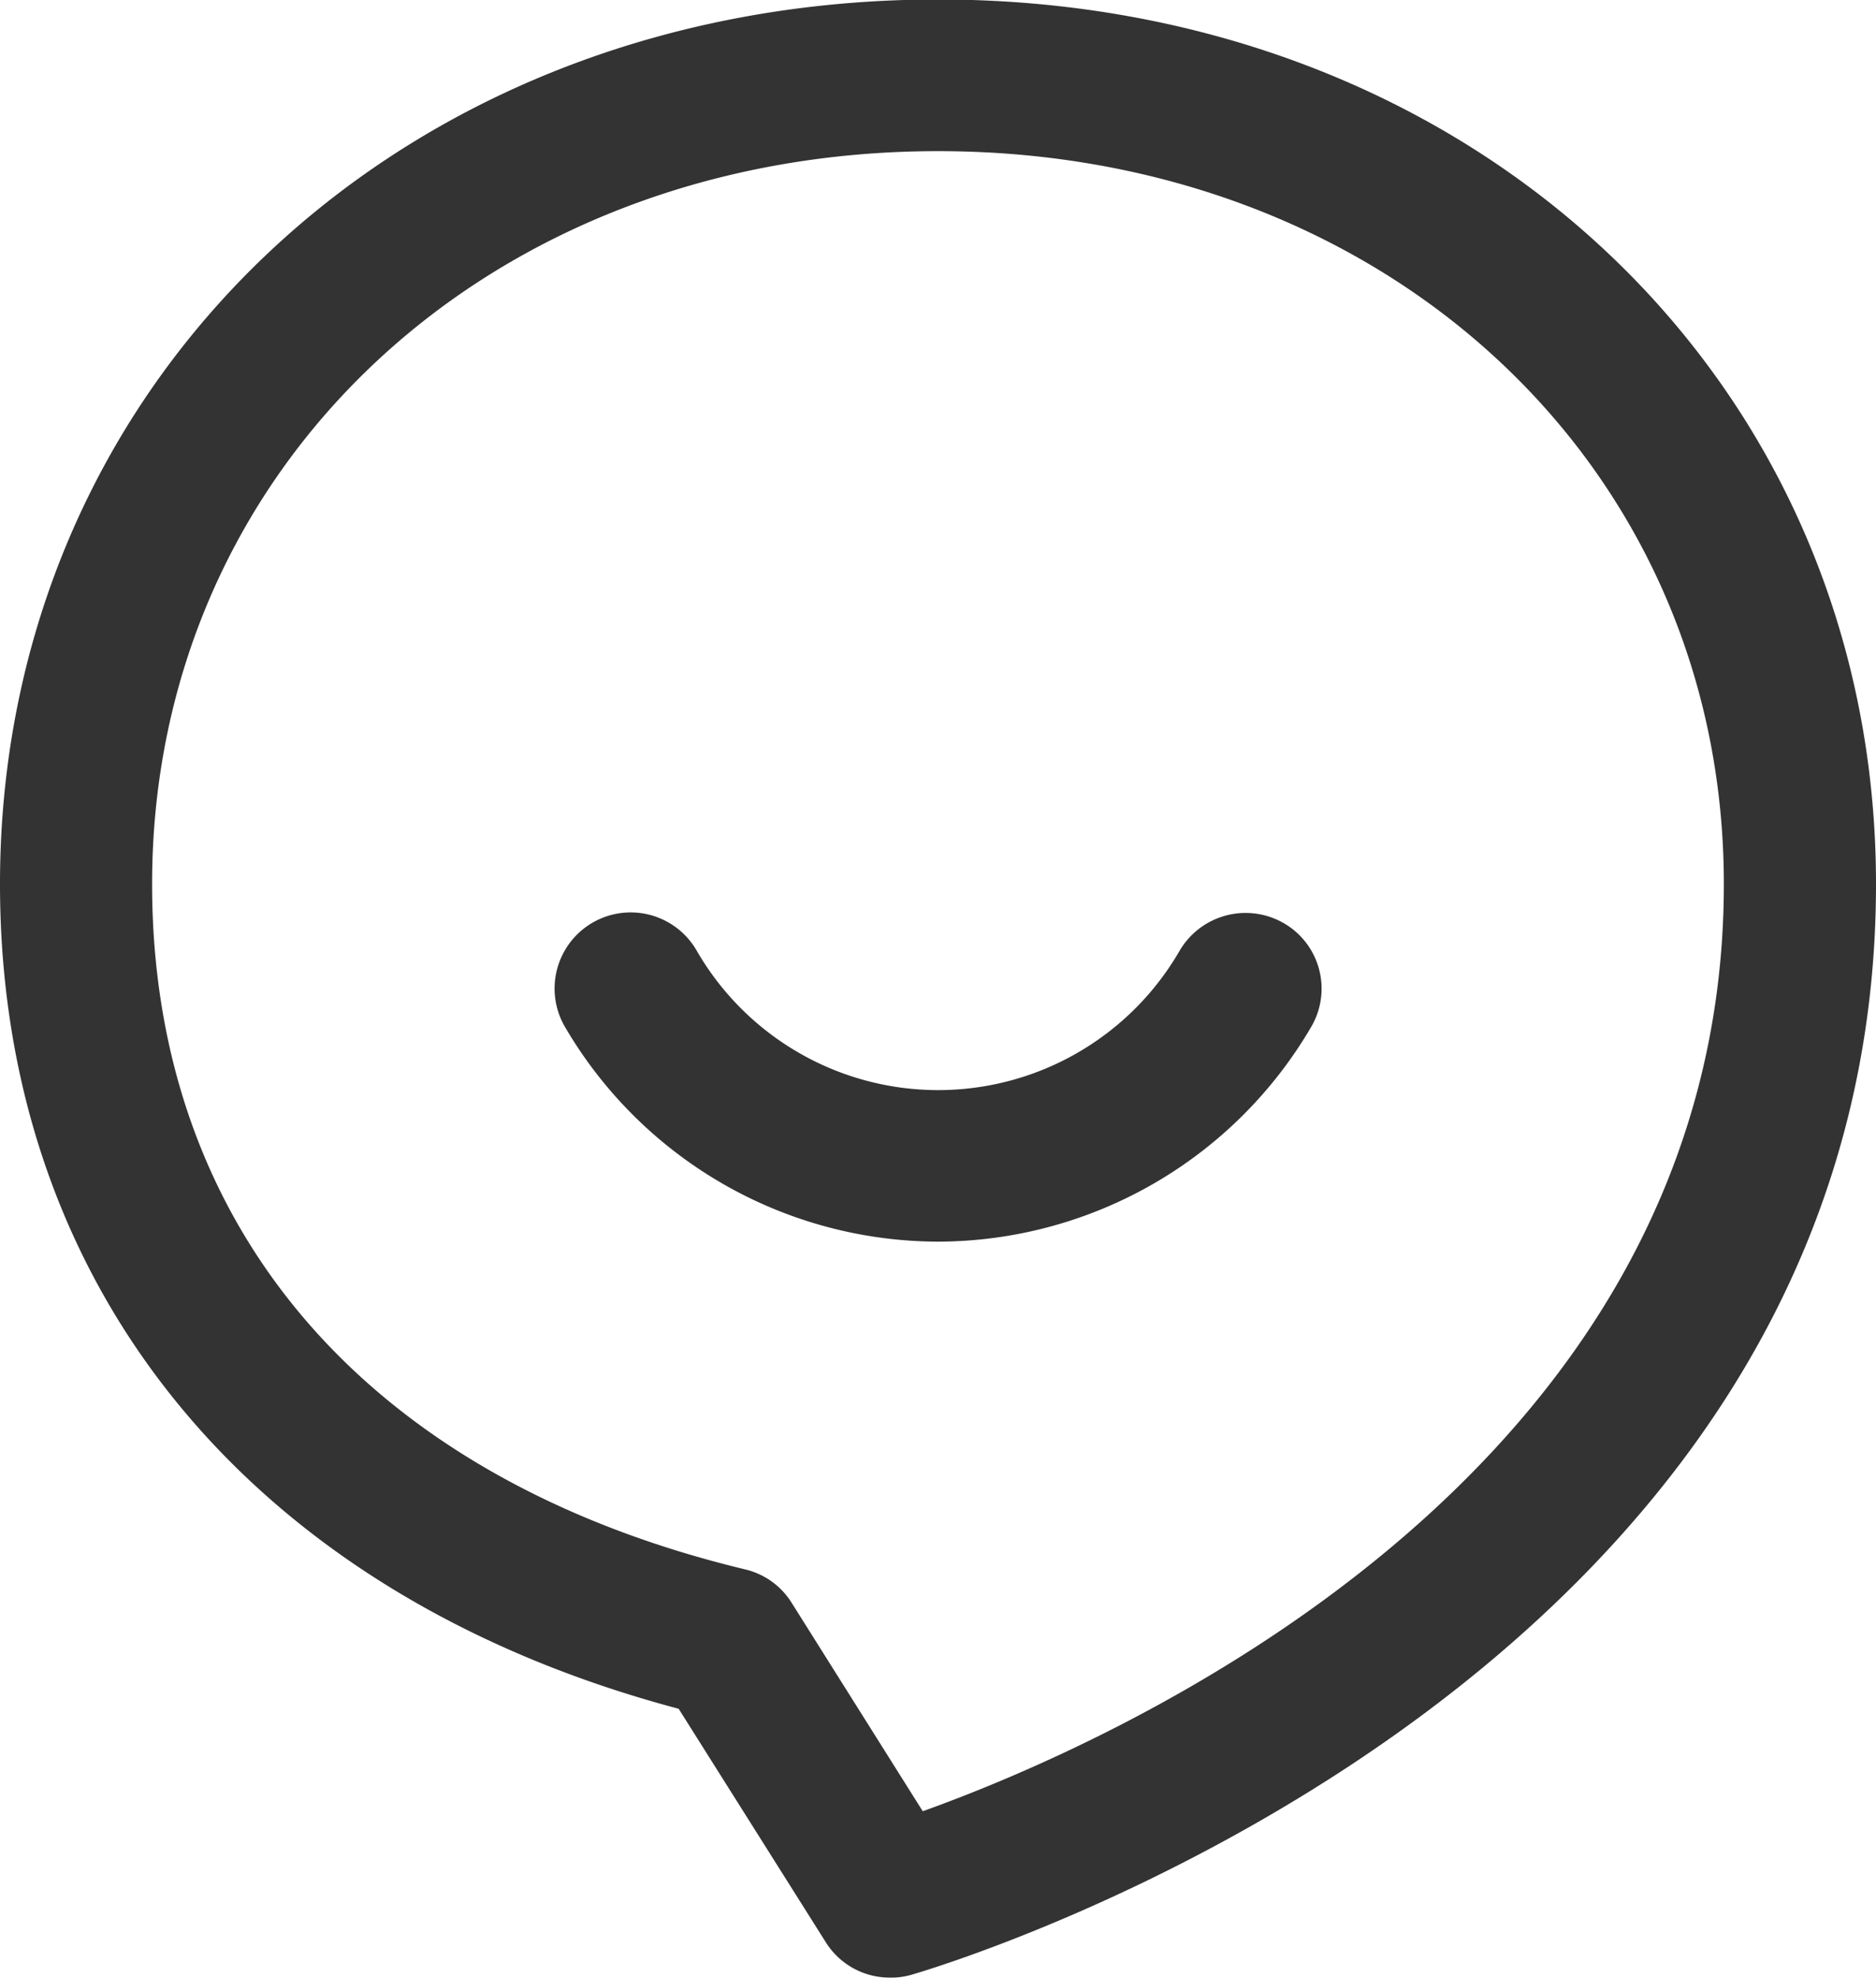 <svg xmlns="http://www.w3.org/2000/svg" width="37" height="39" viewBox="0 0 37 39">
<defs>
    <style>
      .cls-1 {
        fill: #333;
        fill-rule: evenodd;
      }
    </style>
  </defs>
  <path id="talk_nor" class="cls-1" d="M91.955,1293.94a1.384,1.384,0,0,1-.4.05,1.486,1.486,0,0,1-1.27-.7l-2.9-4.6C78.99,1286.46,74,1280.42,74,1272.43c0-9.94,7.953-17.44,18.5-17.44s18.5,7.5,18.5,17.44C111,1288.46,92.146,1293.89,91.955,1293.94Zm0.545-35.96c-8.837,0-15.5,6.21-15.5,14.45,0,6.8,4.26,11.72,11.688,13.51a1.483,1.483,0,0,1,.919.65l2.592,4.12c3.686-1.32,15.8-6.56,15.8-18.28C108,1264.19,101.337,1257.98,92.5,1257.98Zm0,21.5a8.546,8.546,0,0,1-7.361-4.24,1.5,1.5,0,0,1,2.6-1.5,5.5,5.5,0,0,0,9.529,0,1.509,1.509,0,0,1,2.05-.54,1.49,1.49,0,0,1,.546,2.04A8.546,8.546,0,0,1,92.5,1279.48Z" transform="translate(-74 -1255)"/>
</svg>
